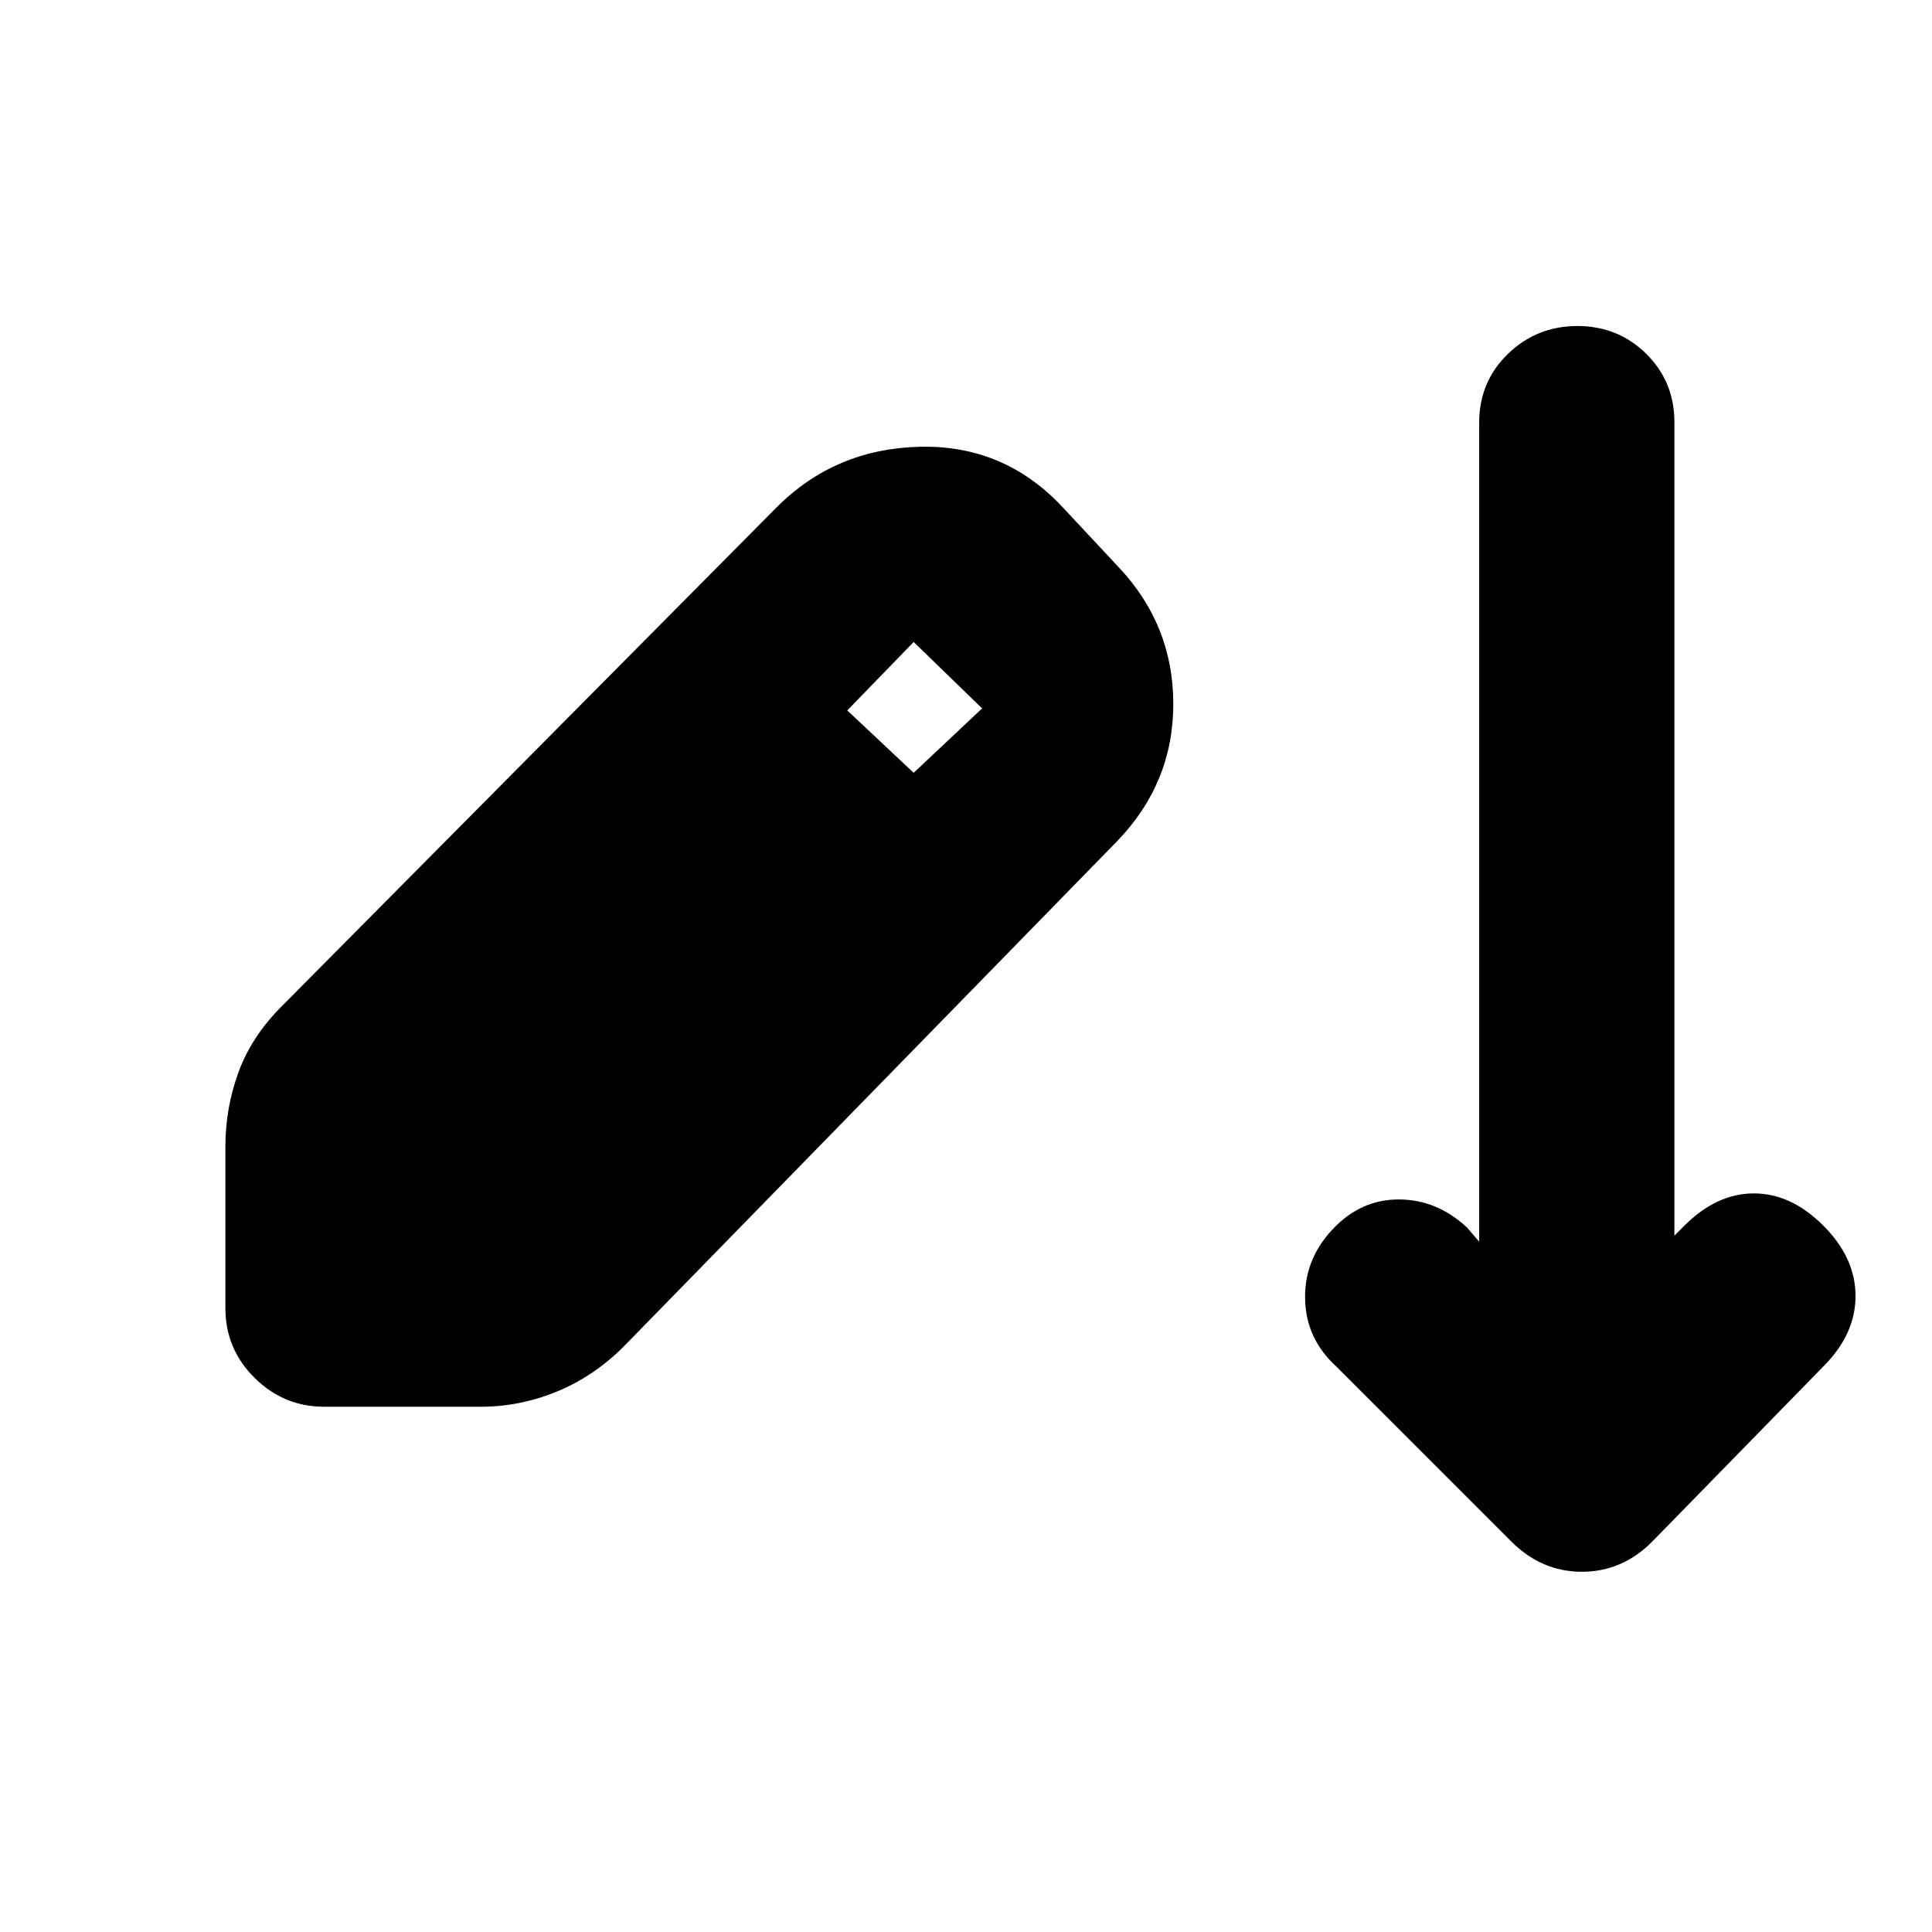 <svg xmlns="http://www.w3.org/2000/svg" height="20" viewBox="0 -960 960 960" width="20"><path d="M161.1-261q-20.1 0-34.6-14.35T112-310v-80.33q0-19.11 6.5-36.89T140-460l246-248q29-29 71-30t71 30l28 30q27 28.67 27 67.84 0 39.16-27.8 68.04L310-291q-15 15-33.38 22.5-18.38 7.5-37.59 7.5H161.1ZM454-576l34-32-34-33-33 34 33 31Zm297 382-87-87q-15-13.67-15.5-33.33Q648-334 662-349t33-15q19 0 34 14l6 7v-407.02q0-20.29 14.29-34.14Q763.58-798 783.79-798T818-784.2q14 13.8 14 34.02V-346l5-5q16-16 34.5-16t34.5 16q16 16 16 35t-16 35l-85 87q-14.91 15-34.95 15Q766-179 751-194Z"/></svg>